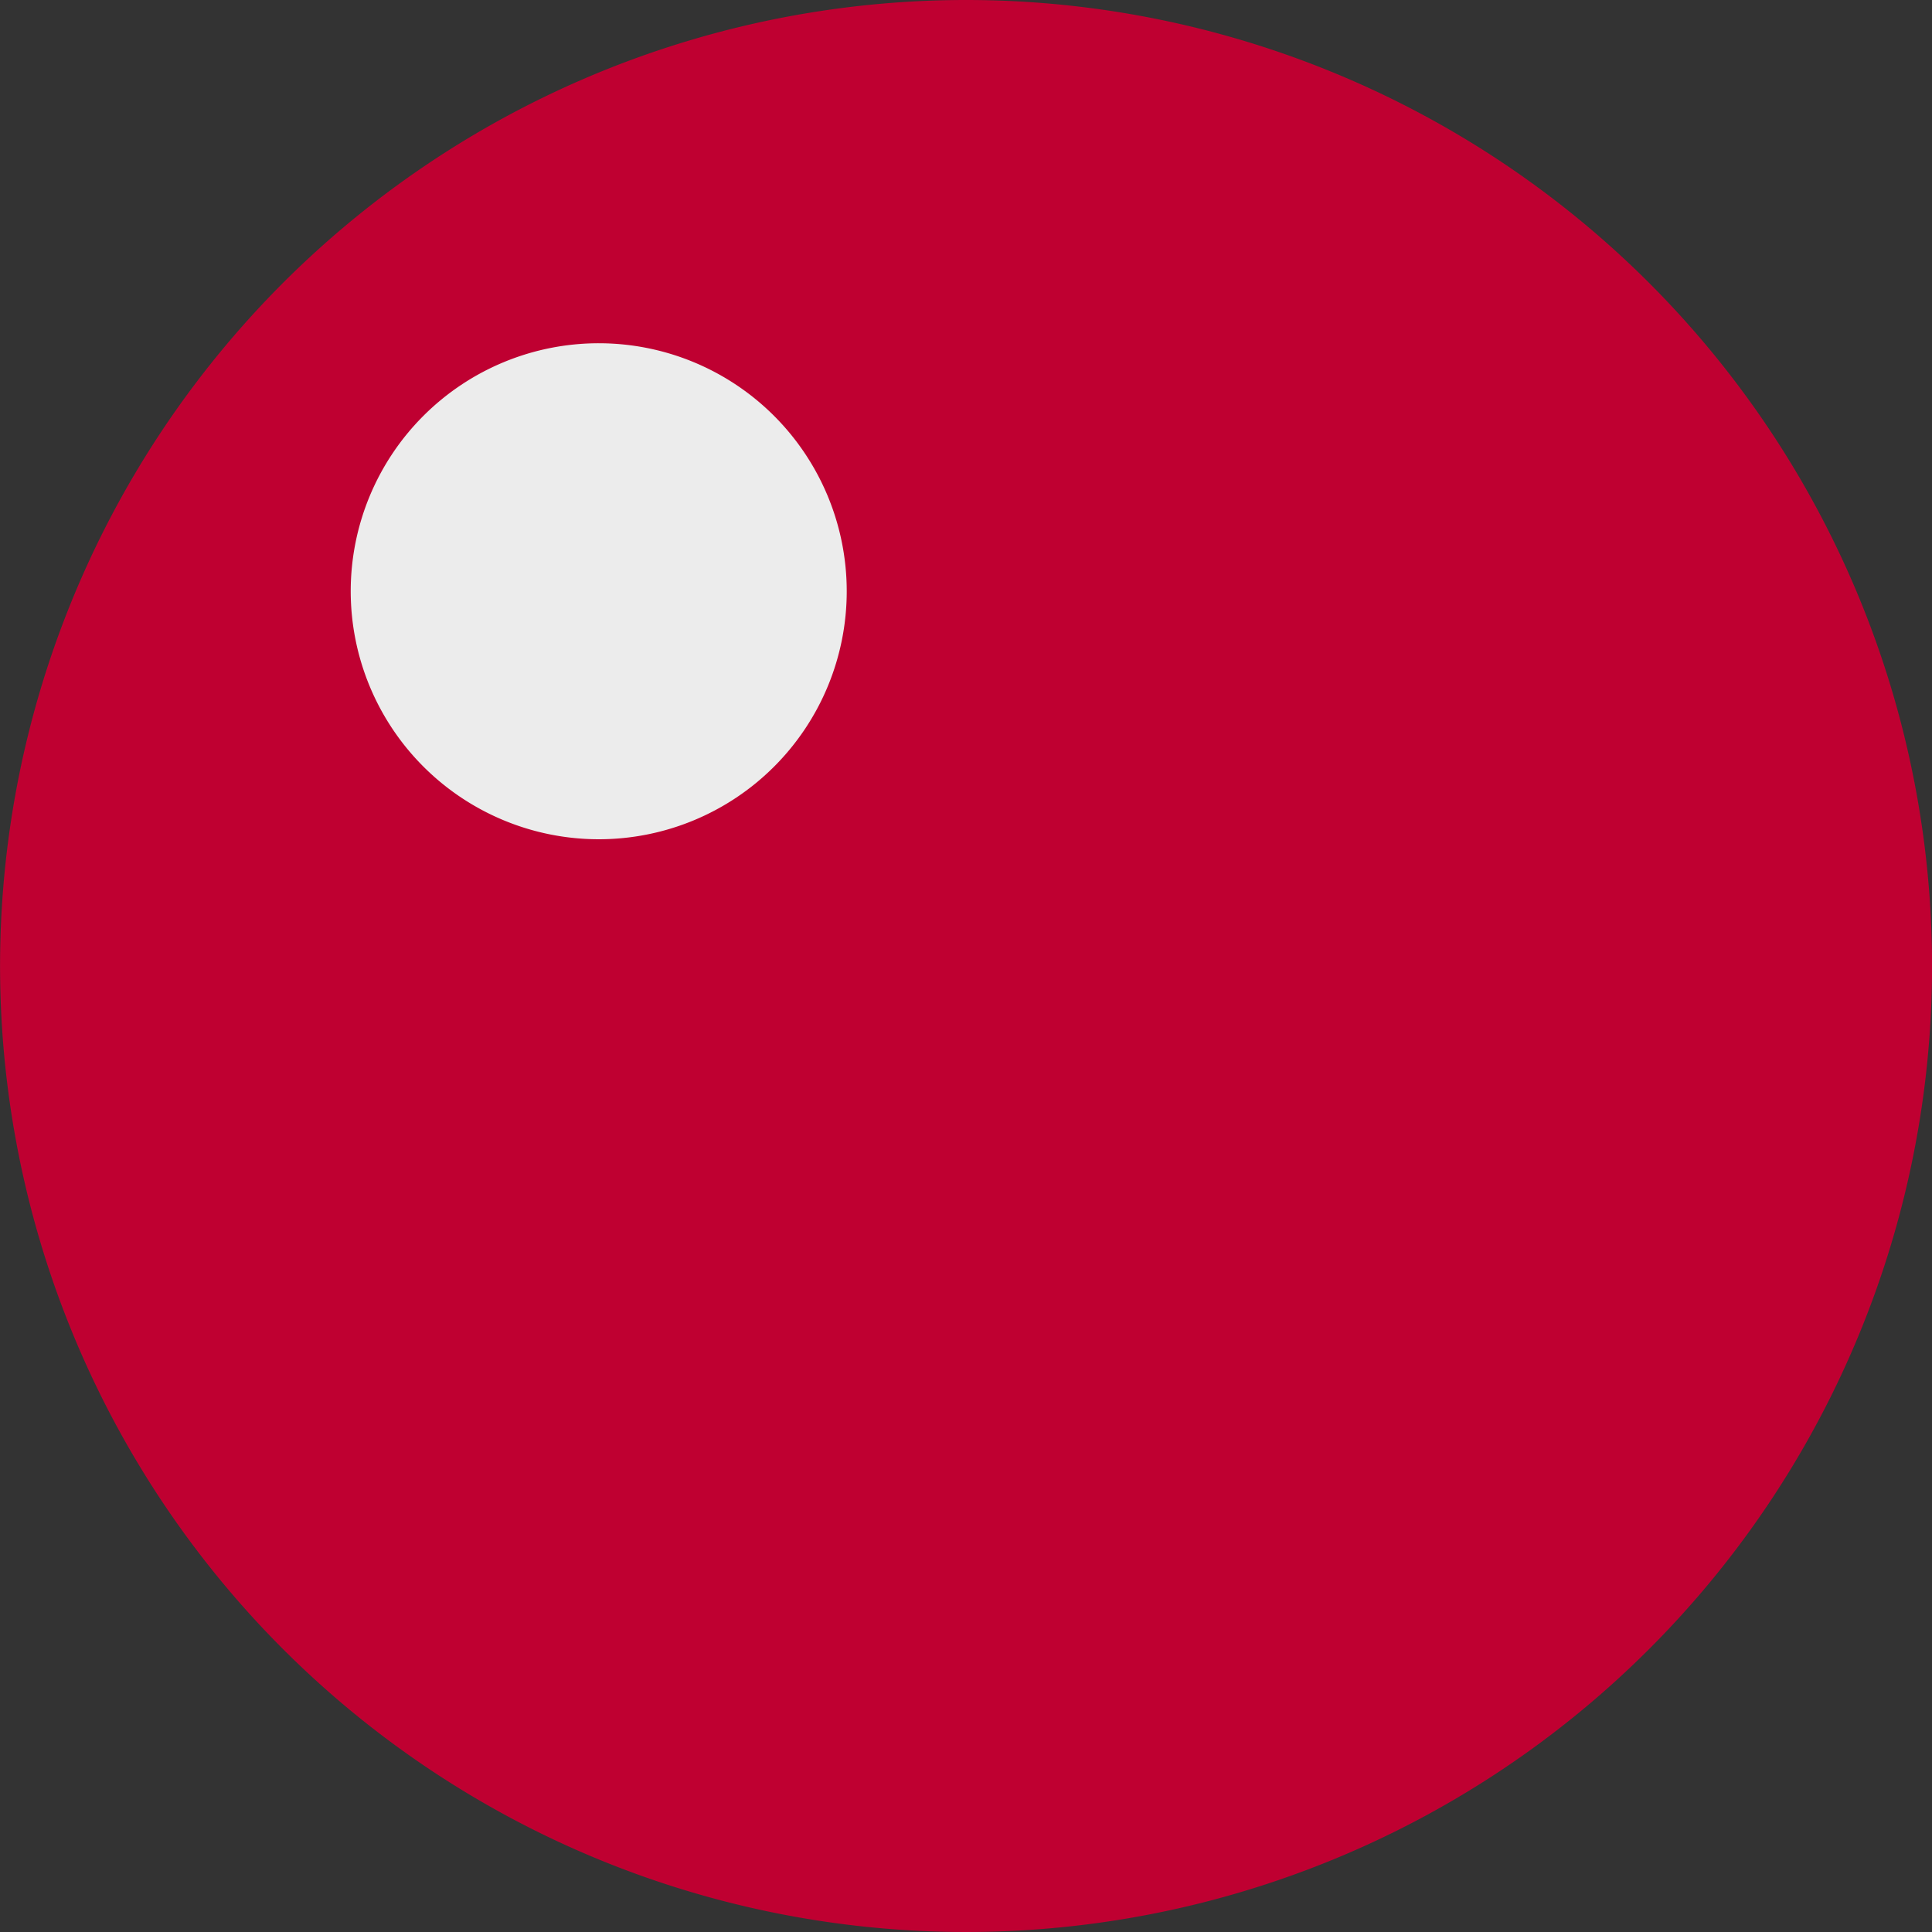 <svg xmlns="http://www.w3.org/2000/svg" width="30" height="30" viewBox="0 0 30 30">
  <rect x="0" y="0" width="30" height="30" fill="#333333" stroke="none"/>
  <g id="Сгруппировать_80" data-name="Сгруппировать 80" transform="translate(-117.67 -1052.423)">
    <path id="Контур_210" data-name="Контур 210" d="M74.671,383.423a15,15,0,1,0,15,15,15,15,0,0,0-15-15" transform="translate(58 669)" fill="#bf0031"/>
    <path id="Контур_211" data-name="Контур 211" d="M62.243,389.792a3.851,3.851,0,1,1,3.852,3.852,3.853,3.853,0,0,1-3.852-3.852" transform="translate(60.873 671.811)" fill="#ececec"/>
  </g>
</svg>

